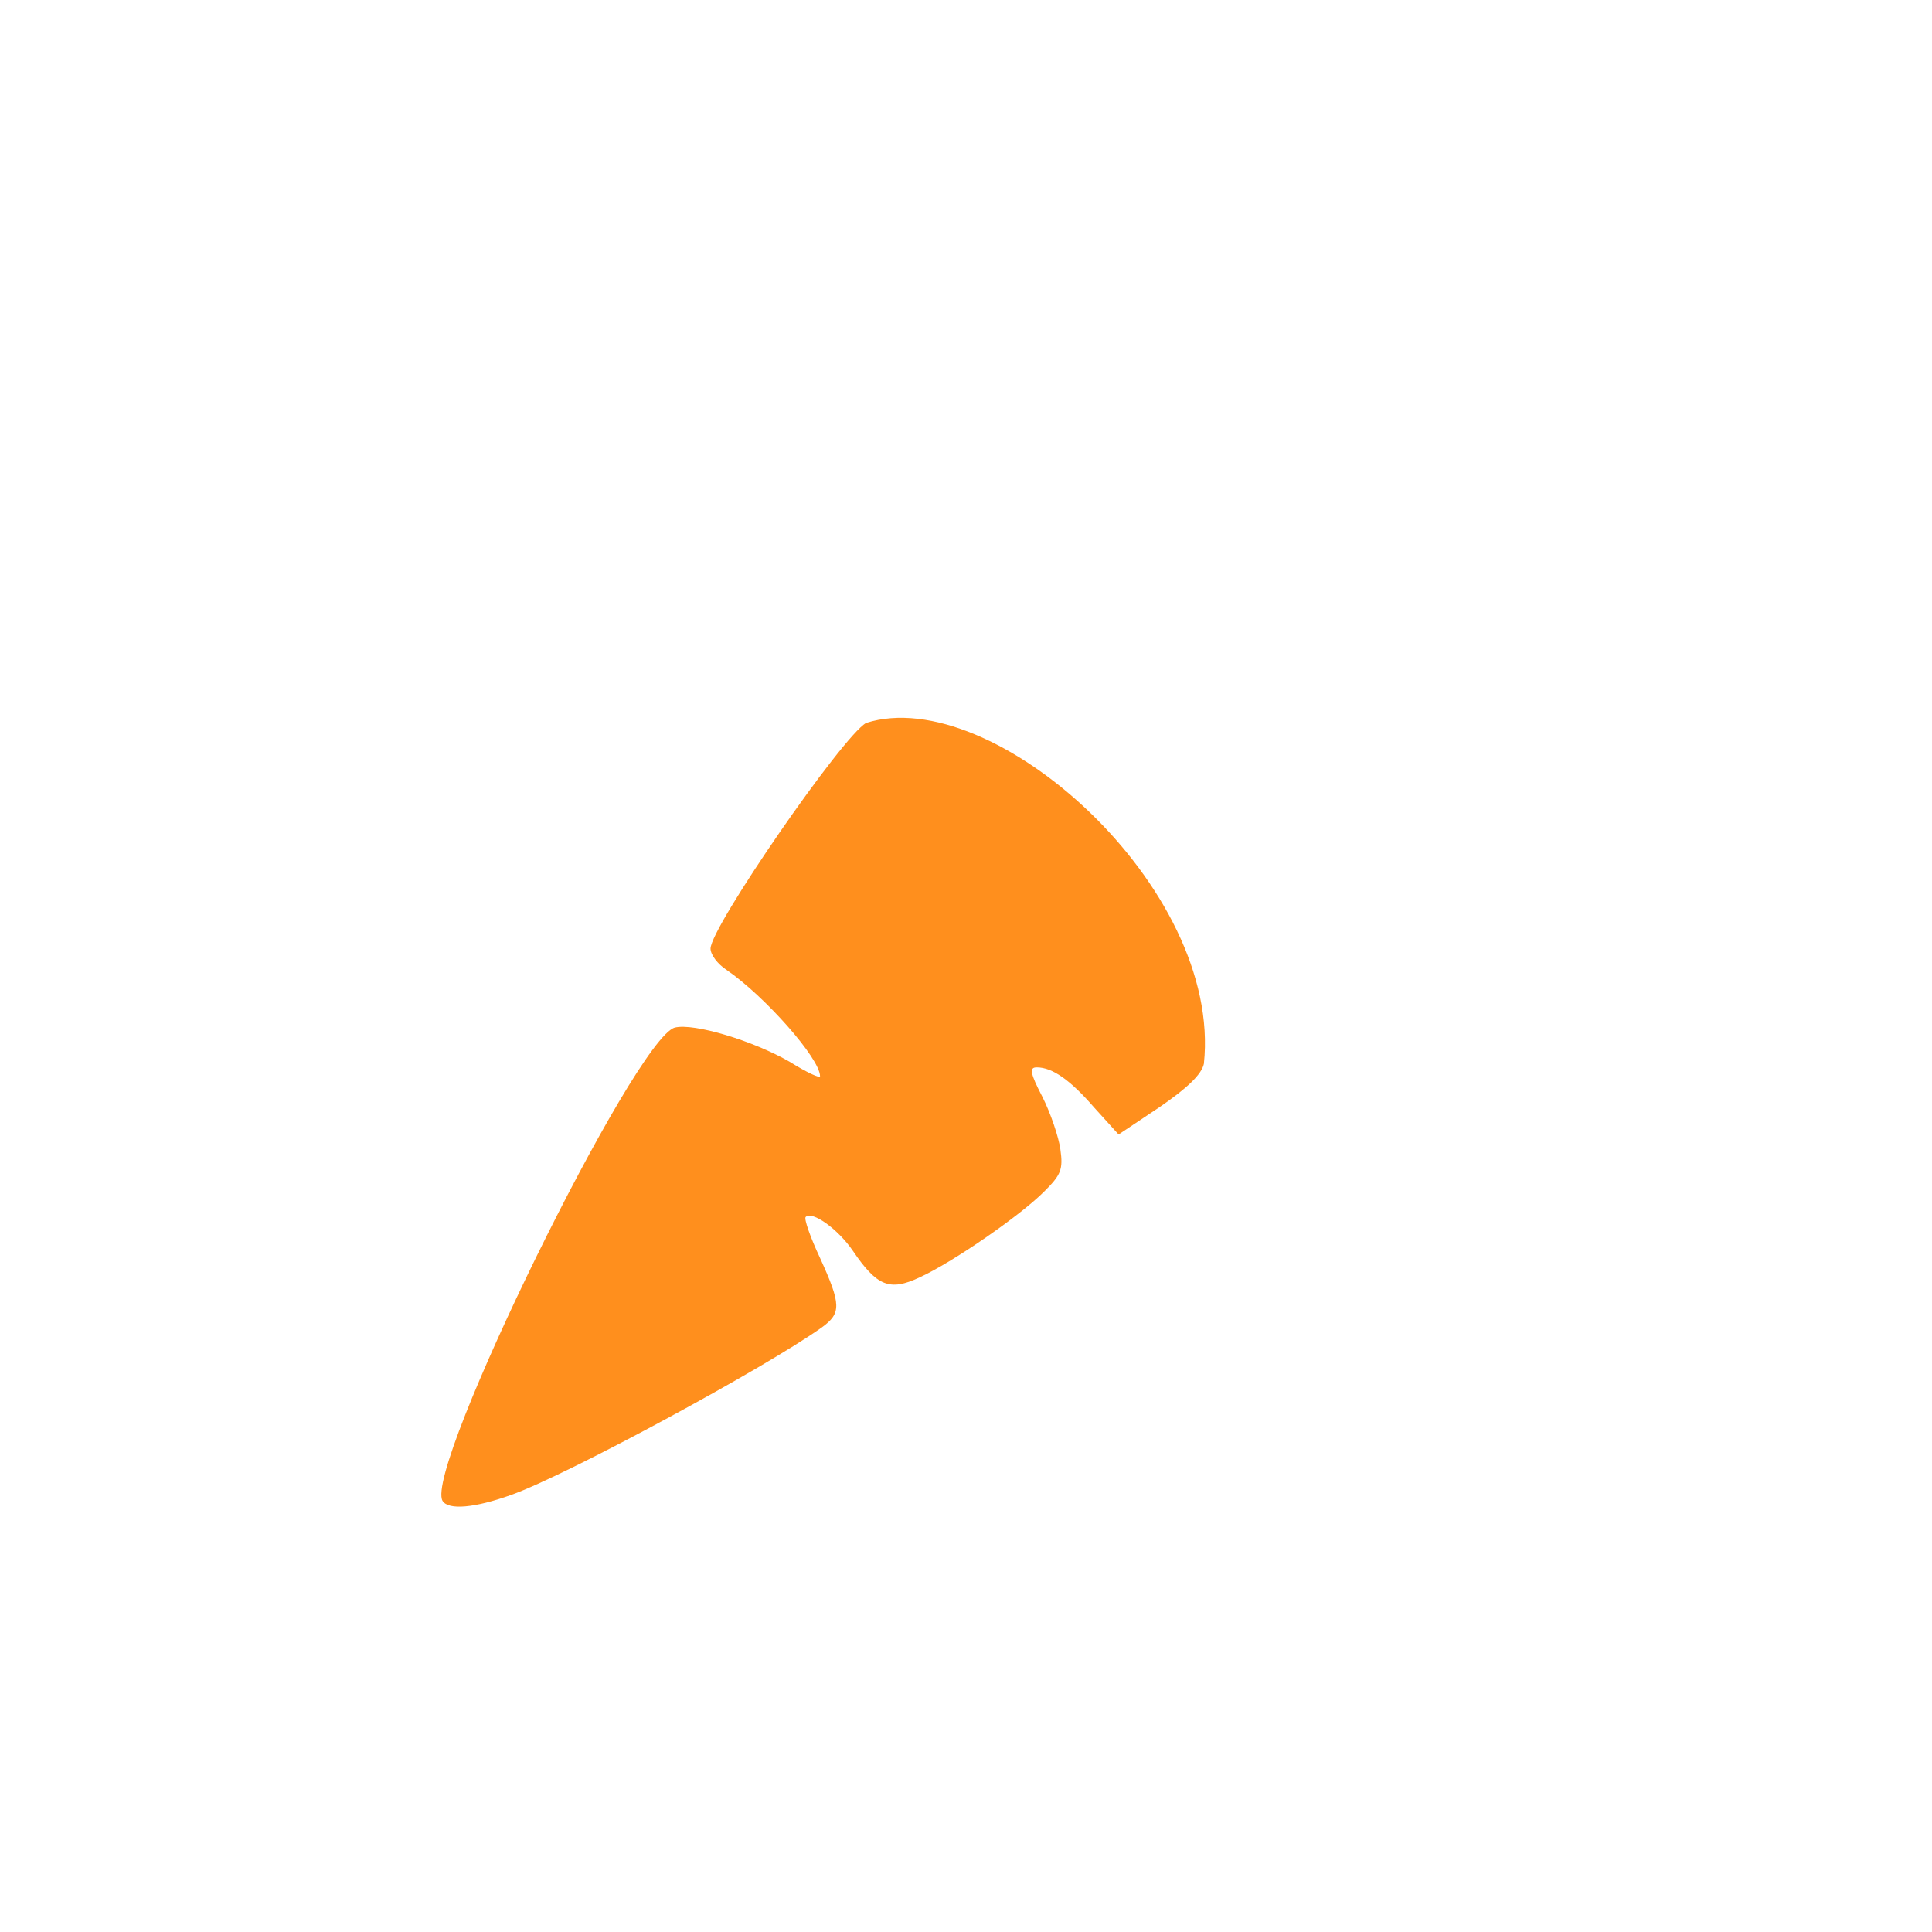 <?xml version="1.0" encoding="UTF-8" standalone="no"?>
<!-- Created with Inkscape (http://www.inkscape.org/) -->

<svg
   xmlns:dc="http://purl.org/dc/elements/1.1/"
   xmlns:cc="http://creativecommons.org/ns#"
   xmlns:rdf="http://www.w3.org/1999/02/22-rdf-syntax-ns#"
   xmlns:svg="http://www.w3.org/2000/svg"
   xmlns="http://www.w3.org/2000/svg"
   xmlns:sodipodi="http://sodipodi.sourceforge.net/DTD/sodipodi-0.dtd"
   xmlns:inkscape="http://www.inkscape.org/namespaces/inkscape"
   width="454"
   height="454"
   viewBox="0 0 454 454"
   id="svg8002"
   version="1.1"
   inkscape:version="0.91 r13725"
   sodipodi:docname="logo2.svg">
  <defs
     id="defs8004">
    <filter
       style="color-interpolation-filters:sRGB"
       inkscape:label="Specular Light"
       id="filter7938">
      <feGaussianBlur
         in="SourceAlpha"
         stdDeviation="4.531"
         result="blur"
         id="feGaussianBlur7940" />
      <feSpecularLighting
         in="blur"
         specularExponent="25"
         specularConstant="1.1"
         surfaceScale="10"
         lighting-color="#ffffff"
         result="specular"
         id="feSpecularLighting7942">
        <feDistantLight
           elevation="55"
           azimuth="291"
           id="feDistantLight7944" />
      </feSpecularLighting>
      <feComposite
         k4="0"
         k1="0"
         in="specular"
         in2="SourceGraphic"
         k3="1"
         k2="0.843"
         operator="arithmetic"
         result="composite1"
         id="feComposite7946" />
      <feComposite
         in="composite1"
         in2="SourceAlpha"
         operator="in"
         result="composite2"
         id="feComposite7948" />
    </filter>
    <filter
       style="color-interpolation-filters:sRGB;"
       inkscape:label="Specular Light"
       id="filter8782">
      <feGaussianBlur
         in="SourceAlpha"
         stdDeviation="7.7"
         result="blur"
         id="feGaussianBlur8784" />
      <feSpecularLighting
         in="blur"
         specularExponent="25"
         specularConstant="1"
         surfaceScale="10"
         lighting-color="rgb(255,255,255)"
         result="specular"
         id="feSpecularLighting8786">
        <feDistantLight
           elevation="45"
           azimuth="292"
           id="feDistantLight8788" />
      </feSpecularLighting>
      <feComposite
         in="specular"
         in2="SourceGraphic"
         k3="1"
         k2="0.843"
         operator="arithmetic"
         result="composite1"
         id="feComposite8790" />
      <feComposite
         in="composite1"
         in2="SourceAlpha"
         operator="in"
         result="composite2"
         id="feComposite8792" />
    </filter>
  </defs>
  <sodipodi:namedview
     id="base"
     pagecolor="#ffffff"
     bordercolor="#666666"
     borderopacity="1.0"
     inkscape:pageopacity="0.0"
     inkscape:pageshadow="2"
     inkscape:zoom="0.12374369"
     inkscape:cx="-1182.0624"
     inkscape:cy="588.40618"
     inkscape:document-units="px"
     inkscape:current-layer="layer1"
     showgrid="false"
     inkscape:window-width="1280"
     inkscape:window-height="660"
     inkscape:window-x="-8"
     inkscape:window-y="-8"
     inkscape:window-maximized="1"
     units="px"
     fit-margin-top="0"
     fit-margin-left="0"
     fit-margin-right="0"
     fit-margin-bottom="0" />
  <g
     inkscape:label="Layer 1"
     inkscape:groupmode="layer"
     id="layer1"
     transform="translate(0,-598.362)">
    <g
       id="g9360">
      <path
         d="m 250.153,699.833 c -0.406,0.697 -2.843,1.395 -5.28,1.395 -5.28,0 -7.581,2.092 -7.581,7.253 0,2.65 1.218,4.743 4.061,6.974 5.009,3.766 5.144,5.301 0.271,5.301 -4.738,0 -9.747,3.487 -9.747,6.835 0,1.674 1.895,3.487 4.738,4.882 3.52,1.813 4.738,3.208 4.738,5.719 0,2.65 0.948,3.627 4.468,4.603 2.302,0.697 4.332,2.092 4.332,3.208 0.135,3.208 2.031,5.44 4.738,5.44 4.061,0 8.529,11.578 7.717,19.668 -0.403,14.225 -10.749,26.346 -15.874,15.166 -63.245,-8.915 34.219,78.848 21.153,16.08 -4.061,-5.859 -8.191,-3.441 -6.567,-4.975 2.437,-2.511 13.559,-10.259 24.031,-8.834 6.498,1.813 12.861,5.58 12.861,7.672 0,3.069 3.52,5.998 6.092,4.882 1.354,-0.418 2.031,0.139 2.031,1.674 0,3.906 3.791,8.509 6.498,7.672 1.76,-0.418 2.843,0.697 4.061,4.324 1.354,3.766 2.572,5.022 4.874,5.022 3.249,0 5.415,-3.208 6.904,-10.322 l 0.812,-4.045 4.468,5.161 c 2.572,2.79 5.28,5.022 6.092,5.022 2.843,0 8.258,-6.835 8.258,-10.322 0,-1.953 0.677,-3.906 1.489,-4.324 0.948,-0.697 0.677,-1.953 -0.677,-4.045 -1.76,-2.929 -1.76,-3.487 0,-5.301 1.895,-1.953 1.489,-2.65 -3.385,-6.974 -3.114,-2.65 -5.551,-5.58 -5.551,-6.556 0,-1.813 -12.861,-8.509 -16.381,-8.509 -1.218,0 -2.572,-0.976 -3.114,-2.092 -0.542,-1.813 -2.843,-2.092 -12.049,-1.534 -6.228,0.279 -13.673,1.674 -16.516,2.79 -2.843,1.255 -5.415,1.953 -5.821,1.534 -1.895,-1.953 13.132,-10.462 24.504,-13.809 5.821,-1.813 7.717,-2.929 7.717,-4.882 0,-2.929 2.572,-4.324 7.446,-4.324 1.76,0 5.009,-1.534 7.04,-3.348 3.249,-2.929 3.52,-3.766 2.166,-6.277 -1.489,-2.511 -1.083,-3.069 3.385,-5.301 l 5.009,-2.511 0.135,-9.485 c 0.135,-14.088 -5.009,-19.668 -12.726,-14.088 -2.843,2.092 -3.384,2.092 -5.551,0 -4.061,-3.906 -9.612,0.418 -9.612,7.532 0,2.371 -0.542,2.65 -3.249,1.953 -3.791,-0.976 -7.581,3.487 -7.581,9.206 0,2.511 -1.218,4.045 -4.332,5.58 -3.384,1.674 -5.144,4.324 -9.206,14.088 -7.311,17.715 -15.704,28.735 -9.747,12.973 3.249,-8.788 3.926,-28.177 0.948,-29.432 -1.083,-0.418 -2.031,-1.953 -2.031,-3.348 0,-3.766 -6.634,-16.878 -7.987,-16.041 -0.542,0.418 -2.978,-1.674 -5.415,-4.743 -4.332,-5.58 -7.581,-6.974 -8.664,-3.906 -0.542,1.395 -0.948,1.395 -2.437,0 -2.166,-2.092 -4.874,-2.232 -5.957,-0.279 z M 454,703.131 454,912.67 q 0,9.549 -4.911,17.734 -4.911,8.185 -13.369,12.823 L 243.643,1047.997 q -7.639,4.365 -16.643,4.365 -9.004,0 -16.643,-4.365 L 18.28,943.228 Q 9.822,938.589 4.911,930.404 0,922.219 0,912.67 L 0,703.131 Q 0,692.218 6.275,683.214 12.55,674.211 22.918,670.391 L 214.995,600.545 q 6.002,-2.183 12.005,-2.183 6.002,0 12.005,2.183 l 192.077,69.846 q 10.368,3.82 16.643,12.823 Q 454,692.218 454,703.131 Z m -34.923,36.014 -67.895,24.718 c 5.621,4.892 10.937,10.247 14.599,16.727 3.512,8.995 3.162,19.457 0.696,28.75 -3.138,12.991 -15.152,25.759 -29.44,23.622 -5.808,3.21 -12.923,5.682 -19.793,4.165 -9.015,-1.056 -12.883,-9.961 -19.34,-14.97 1.017,3.027 1.915,6.1 2.539,9.234 3.689,13.645 -0.838,29.12 -12.08,37.912 -6.752,3.877 -12.461,9.463 -19.483,12.912 -6.513,0.888 -9.059,7.576 -13.692,11.464 -3.567,2.54 -7.117,5.321 -10.725,8.067 l 0,106.143 174.615,-95.22 0,-173.524 z M 227.001,633.286 36.56,702.586 188.139,757.745 c 9.527,-9.243 24.504,-10.559 36.944,-7.036 4.059,1.802 0.762,-1.478 0.037,-3.719 -11.037,-6.799 -14.25,-23.461 -6.275,-33.843 0.286,-8.86 2.357,-18.951 9.75,-24.931 6.787,-4.802 15.579,-5.747 23.481,-7.96 4.355,0.152 8.815,-0.183 13.112,0.786 10.553,3.425 18.713,11.979 25.078,20.765 1.38,1.002 2.5,6.047 3.795,3.989 5.691,-4.968 10.281,-11.271 16.487,-15.687 5.341,-4.432 12.36,-3.388 18.697,-2.752 12.095,-5.026 25.579,3.946 30.106,15.253 1.844,6.28 3.171,13.223 3.031,20.012 L 417.439,702.586 227,633.286 Z M 34.678,739.146 l 0,173.524 52.786,28.785 c 7.356,-27.647 20.568,-53.523 34.398,-78.47 8.605,-12.942 13.138,-30.238 27.552,-38.299 -0.084,-8.605 3.196,-16.888 7.62,-24.138 3.282,-4.357 6.322,-8.897 9.332,-13.459 L 34.678,739.146 Z m 174.615,180.028 c -7.32,6.339 -15.118,12.253 -23.583,17.02 -18.815,8.71 -36.195,21.138 -55.593,28.521 l 79.175,43.175 0,-88.716 z"
         style="fill:#ffffff;fill-opacity:0.826;stroke:none;stroke-width:1;stroke-miterlimit:4;stroke-dasharray:none;stroke-opacity:1"
         id="path4574-9"
         inkscape:connector-curvature="0" />
      <path
         transform="matrix(1.001,0,0,1.001,1.148,598.575)"
         sodipodi:nodetypes="cscsccccccscccccsccccc"
         inkscape:connector-curvature="0"
         id="path4574"
         d="m 202.187,169.503 c -5.547,3.067 -36.53,47.955 -36.53,52.974 0,1.394 1.624,3.625 3.788,5.019 8.93,6.134 21.918,20.771 21.918,24.953 0,0.558 -3.247,-0.976 -7.035,-3.346 -8.659,-5.019 -22.595,-9.201 -27.059,-8.085 -9.336,2.509 -58.99,103.577 -54.525,111.105 1.353,2.23 7.577,1.673 16.1,-1.394 12.988,-4.6 59.396,-29.693 72.925,-39.312 4.6,-3.346 4.6,-5.297 -0.406,-16.31 -2.3,-4.879 -3.788,-9.201 -3.382,-9.619 1.488,-1.533 7.577,2.788 11.094,7.946 5.682,8.364 8.659,9.479 15.559,6.273 7.712,-3.485 23.677,-14.498 29.359,-20.214 3.924,-3.903 4.465,-5.158 3.788,-9.898 -0.406,-2.927 -2.3,-8.504 -4.194,-12.268 -2.976,-5.716 -3.112,-6.97 -1.353,-6.97 3.653,0 7.847,2.927 13.53,9.479 l 5.683,6.273 9.606,-6.413 c 6.494,-4.461 9.877,-7.667 10.418,-10.177 4.415,-41.461 -49.618,-89.468 -79.284,-80.018 z"
         style="fill:#ff8f1d;fill-opacity:1;stroke:none;stroke-width:1;stroke-miterlimit:4;stroke-dasharray:none;stroke-opacity:1;filter:url(#filter8782)" />
    </g>
  </g>
</svg>
